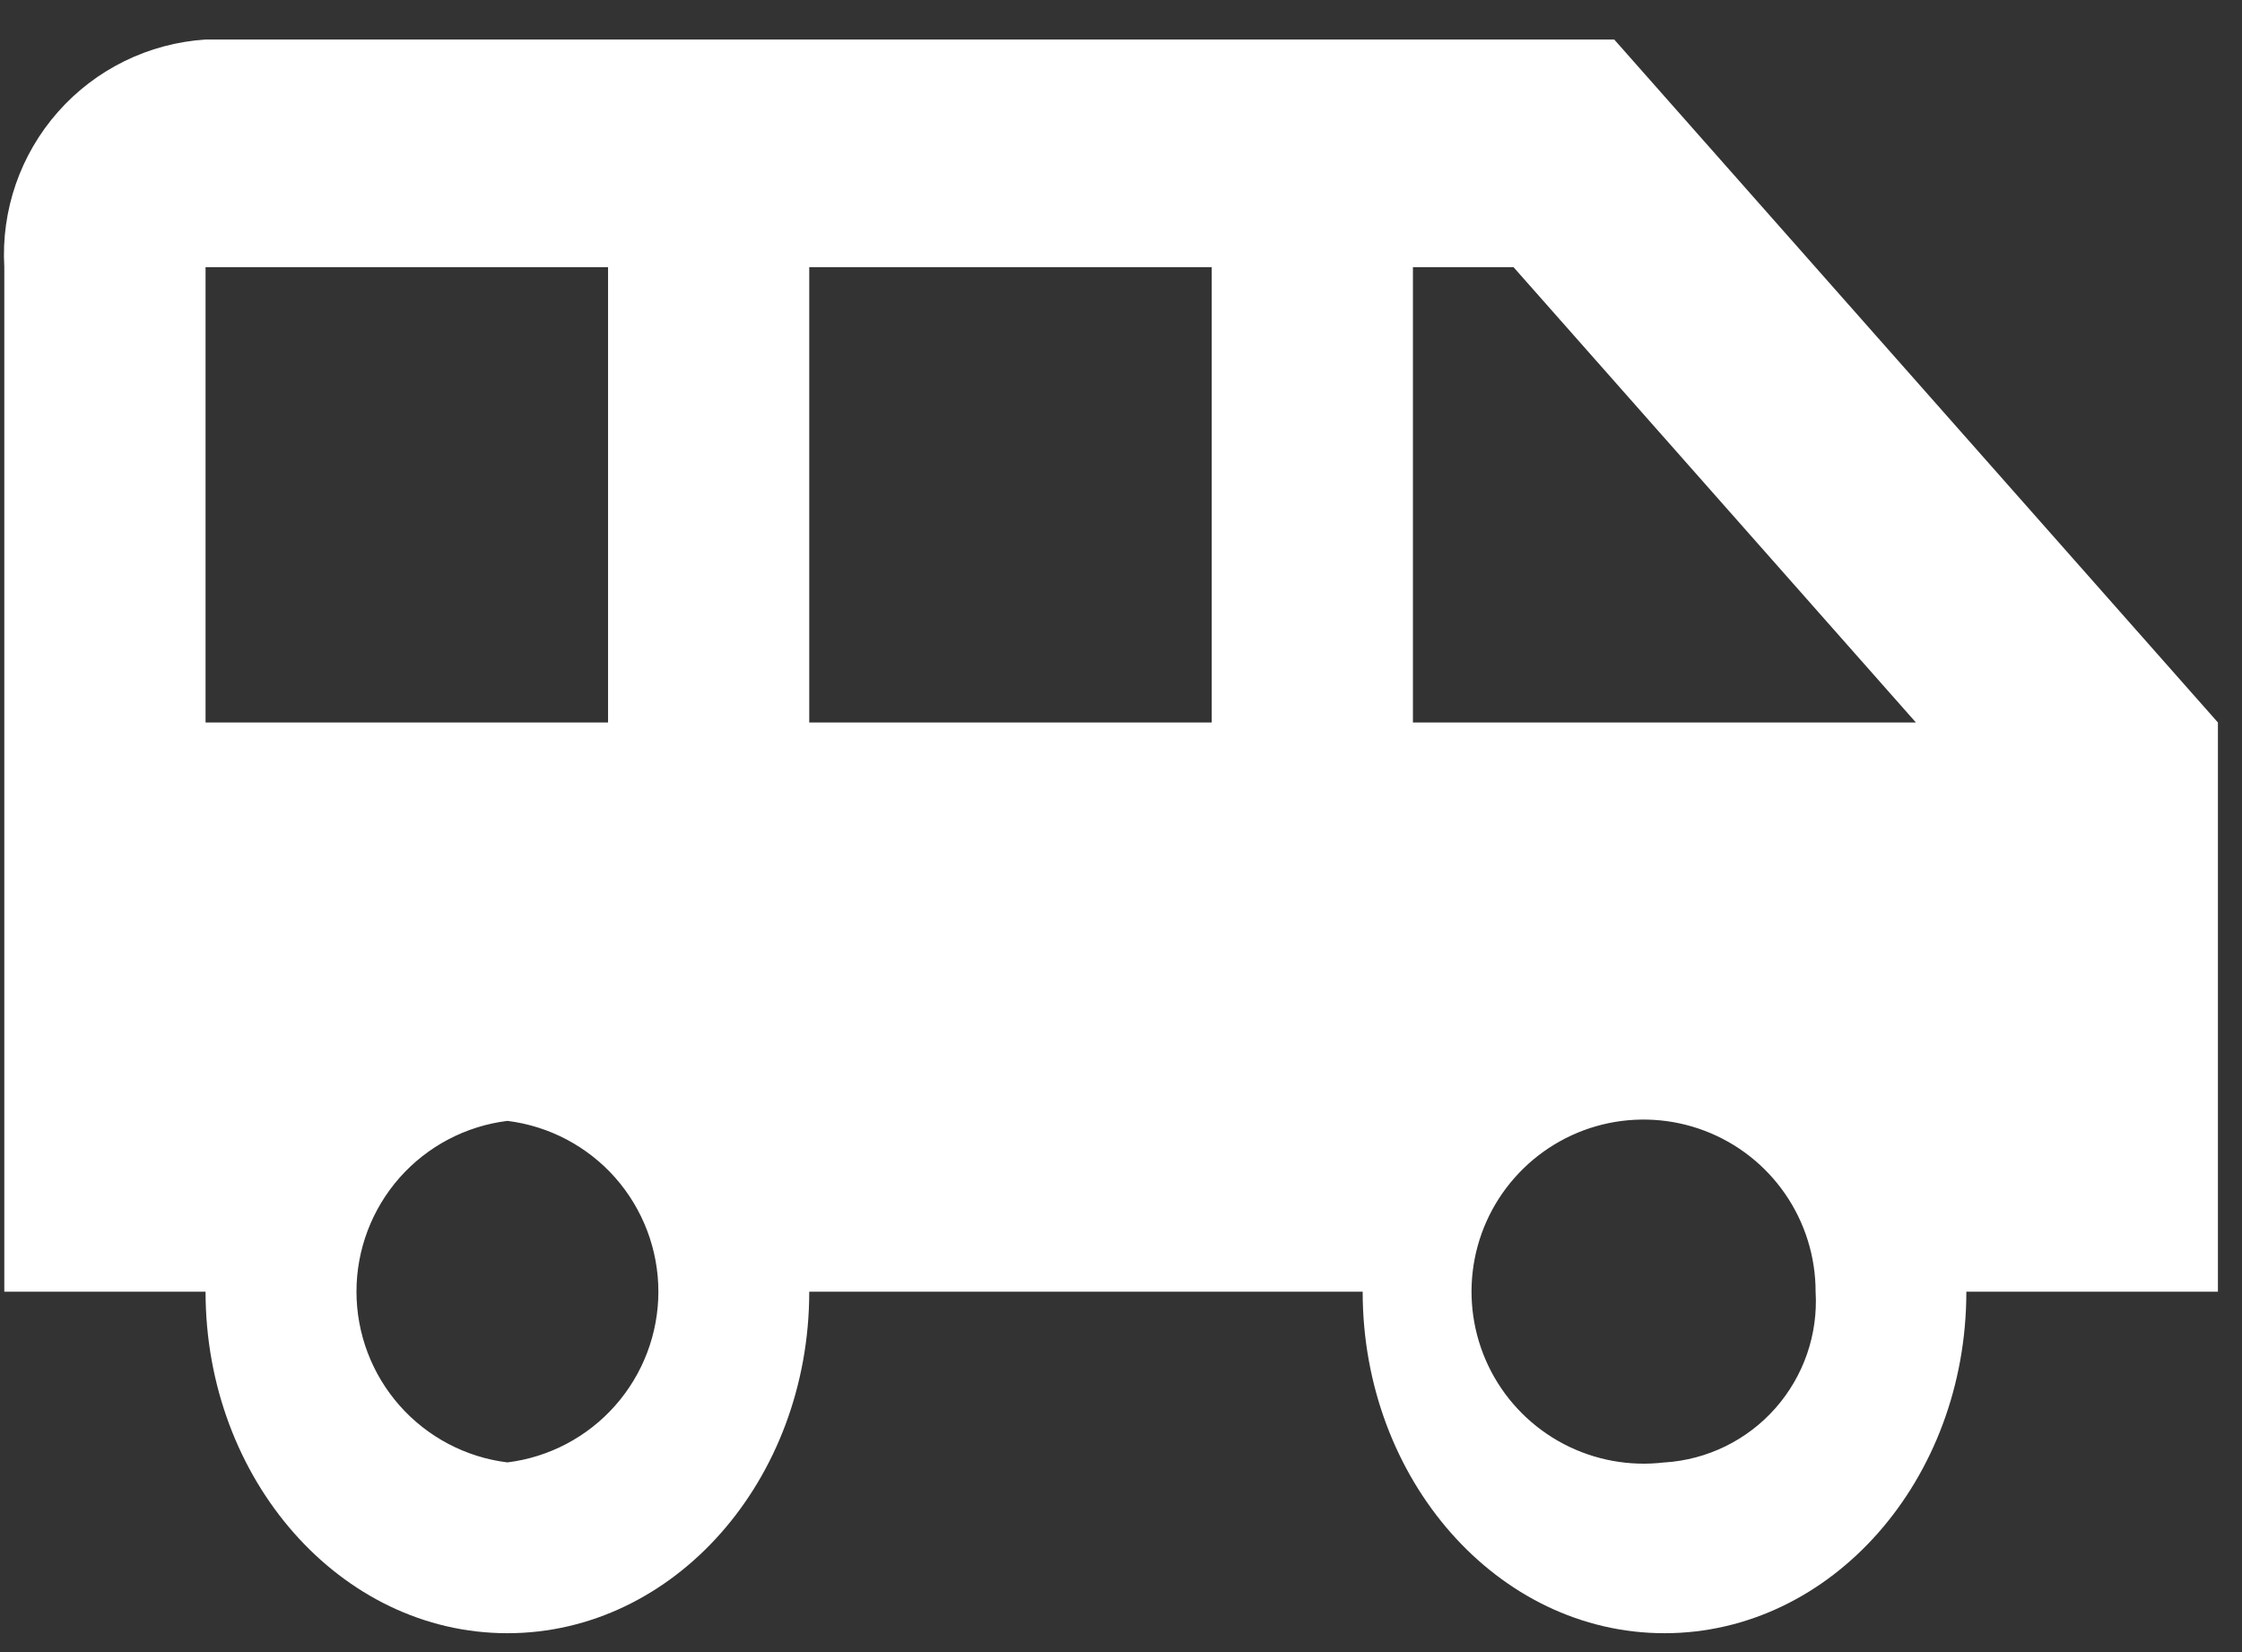 <svg width="38" height="28" viewBox="0 0 38 28" fill="none" xmlns="http://www.w3.org/2000/svg">
<rect x="0" y="0" width="38" height="28" fill="#333333" stroke="none"/>
<path d="M27.36 0.67H3.484C2.521 0.732 1.622 1.173 0.983 1.896C0.344 2.619 0.017 3.565 0.073 4.528V21.892H3.484C3.484 25.075 5.769 27.68 8.6 27.68C11.431 27.68 13.716 25.08 13.716 21.892H23.096C23.096 25.075 25.381 27.68 28.212 27.68C31.043 27.68 33.328 25.08 33.328 21.892H37.592V12.245L27.36 0.67ZM3.484 12.245V4.528H10.306V12.245H3.484ZM8.6 24.785C7.894 24.698 7.244 24.355 6.773 23.822C6.302 23.289 6.042 22.602 6.042 21.891C6.042 21.18 6.302 20.493 6.773 19.959C7.244 19.427 7.894 19.084 8.6 18.997C9.306 19.084 9.956 19.427 10.427 19.959C10.898 20.493 11.159 21.18 11.159 21.891C11.159 22.602 10.898 23.289 10.427 23.822C9.956 24.355 9.306 24.698 8.6 24.785ZM20.538 12.245H13.716V4.528H20.538V12.245ZM28.212 24.785C27.625 24.857 27.029 24.748 26.505 24.474C25.98 24.199 25.552 23.772 25.276 23.248C25.001 22.724 24.891 22.128 24.962 21.541C25.033 20.953 25.281 20.401 25.674 19.958C26.066 19.515 26.584 19.201 27.159 19.059C27.733 18.918 28.338 18.954 28.891 19.164C29.445 19.374 29.921 19.747 30.257 20.235C30.593 20.722 30.773 21.3 30.773 21.892C30.816 22.615 30.57 23.325 30.091 23.867C29.611 24.41 28.936 24.74 28.213 24.786L28.212 24.785ZM23.948 12.245V4.528H25.653L32.473 12.245H23.948Z" fill="white"/>
</svg>
